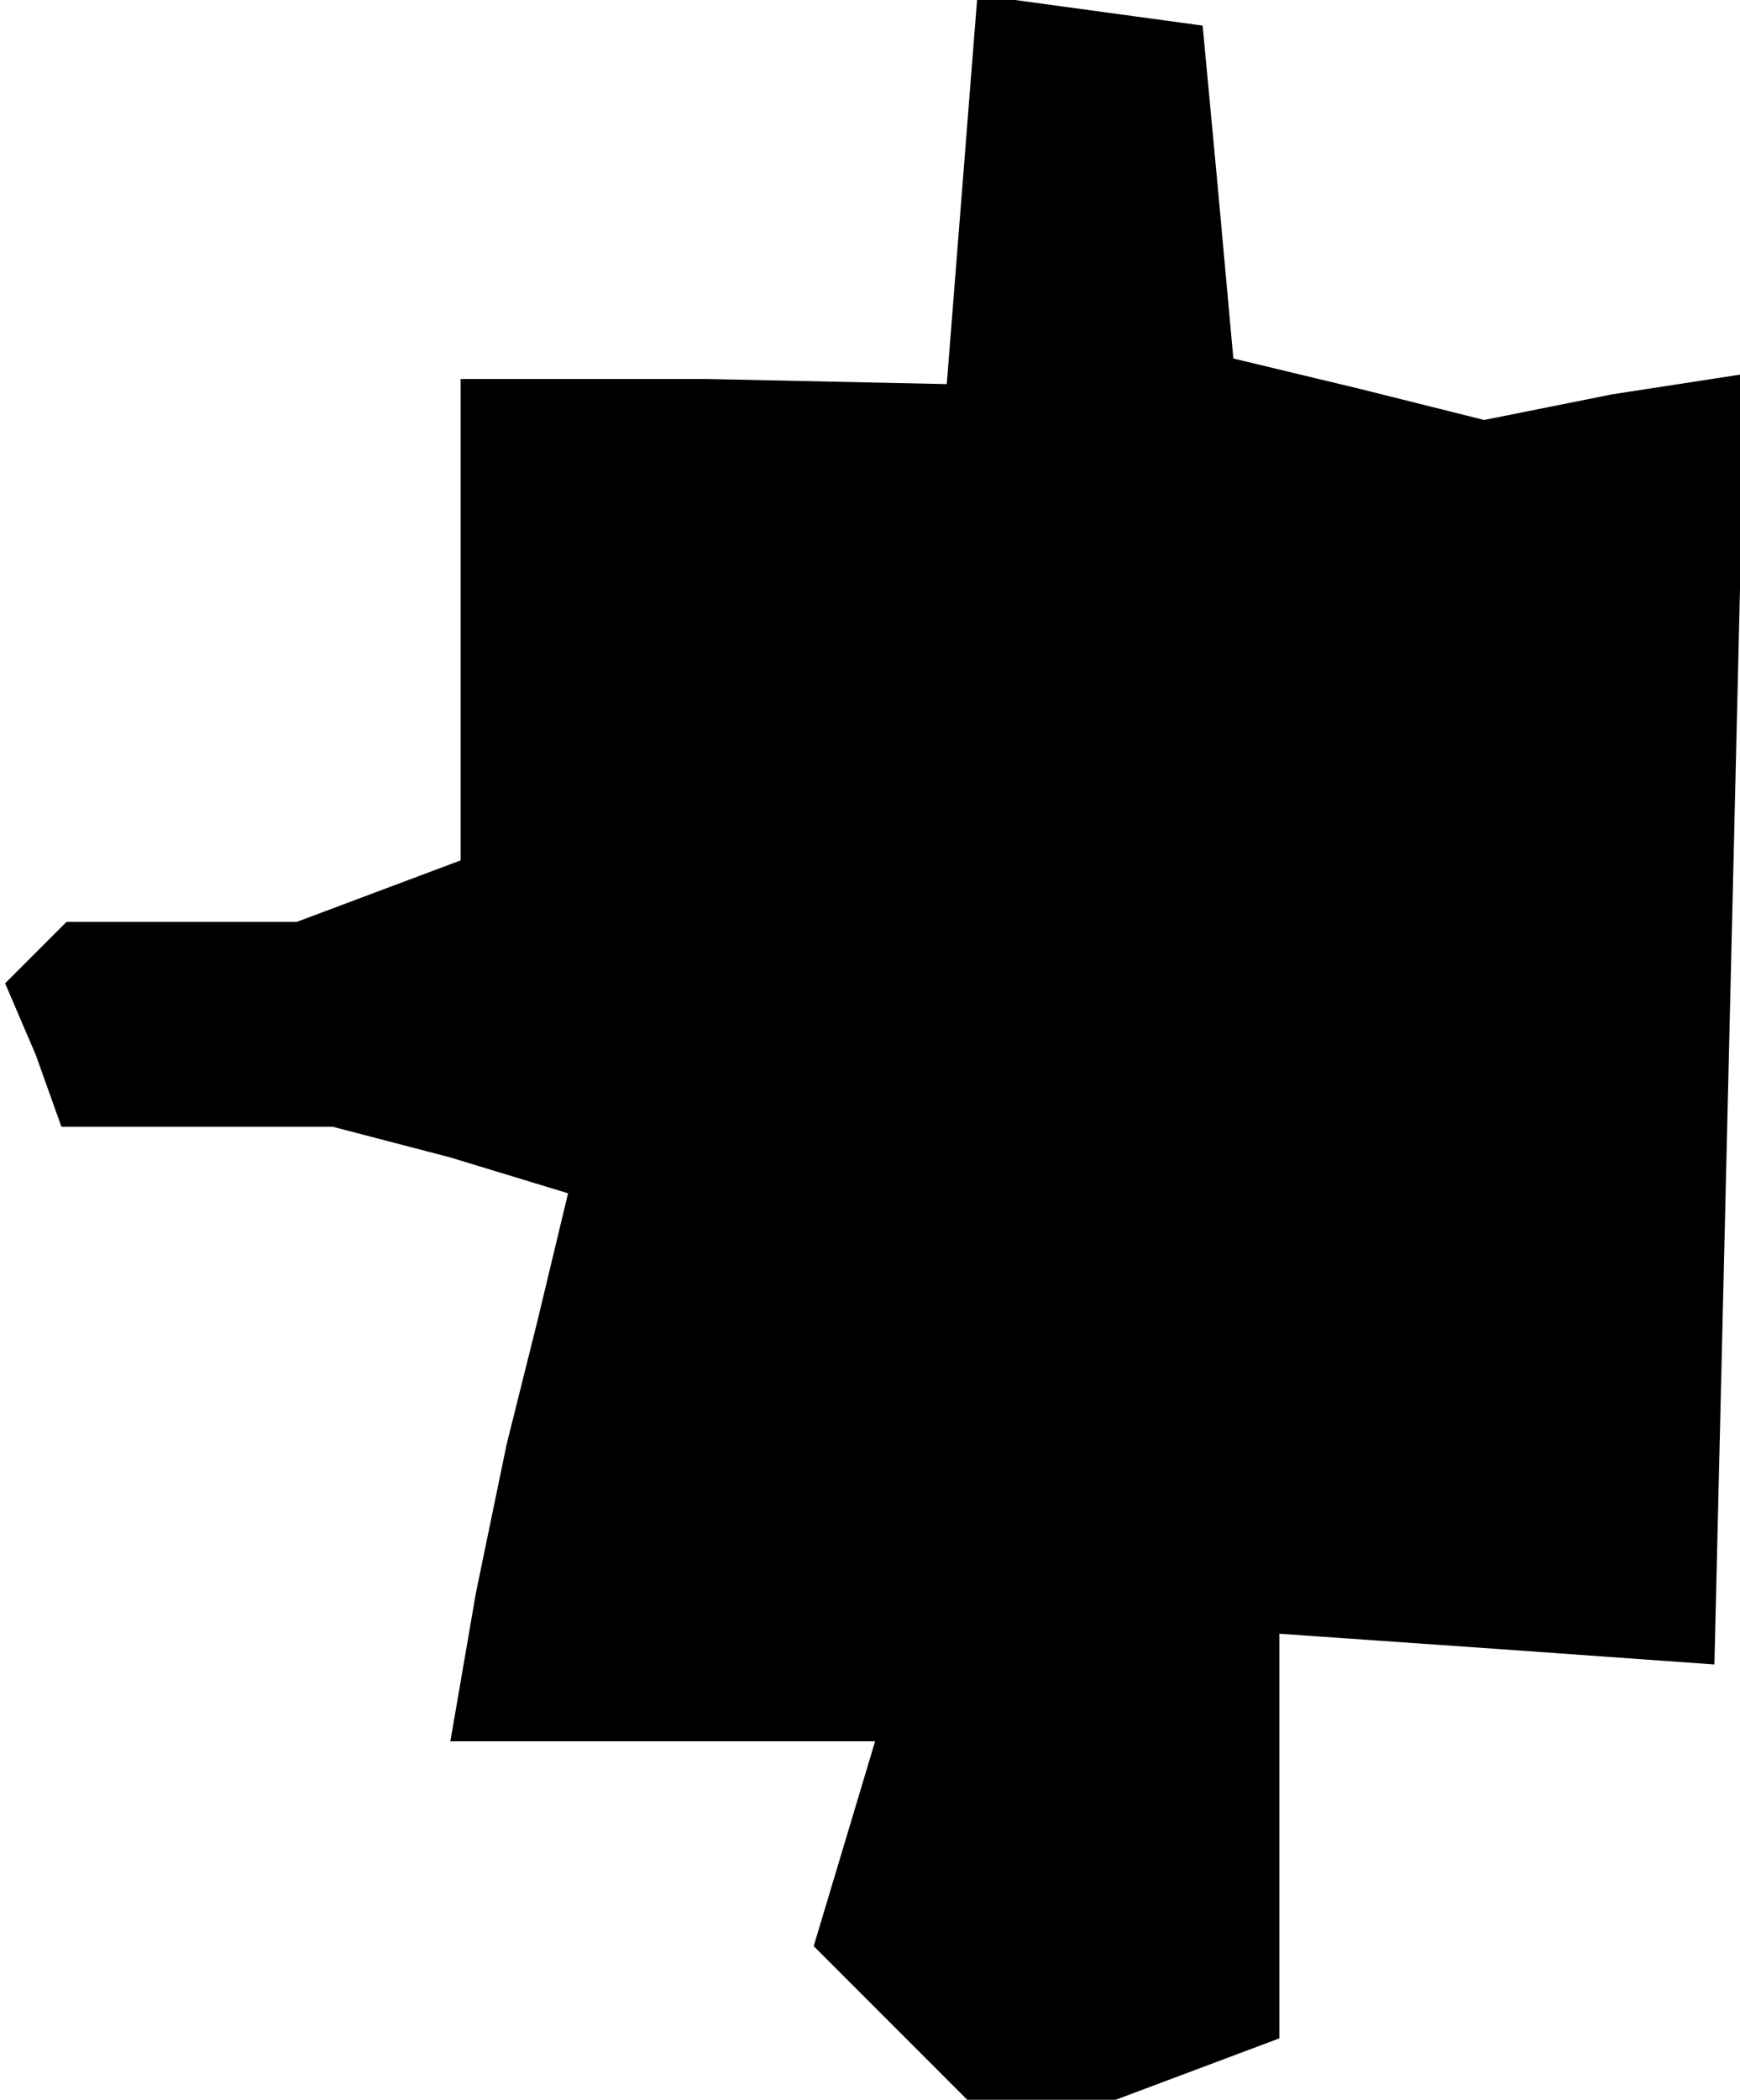 <?xml version="1.0" standalone="no"?>
<!DOCTYPE svg PUBLIC "-//W3C//DTD SVG 20010904//EN"
 "http://www.w3.org/TR/2001/REC-SVG-20010904/DTD/svg10.dtd">
<svg version="1.0" xmlns="http://www.w3.org/2000/svg"
 width="34pt" height="41pt" viewBox="0 0 34 41"
 preserveAspectRatio="xMidYMid meet">
<g transform="translate(0,41) scale(0.1,-0.1)"
fill="#000000" stroke="none">
<path d="M188 373 l-3 -38 -47 1 -48 0 0 -47 0 -47 -16 -6 -16 -6 -22 0 -23 0
-6 -6 -6 -6 6 -14 5 -14 27 0 26 0 23 -6 23 -7 -6 -25 -6 -24 -6 -29 -5 -29
41 0 42 0 -6 -20 -6 -20 15 -15 15 -15 14 0 15 0 16 6 16 6 0 40 0 39 43 -3
42 -3 3 126 3 126 -26 -4 -25 -5 -24 6 -25 6 -3 33 -3 32 -22 3 -22 3 -3 -38z"/>
</g>
</svg>

